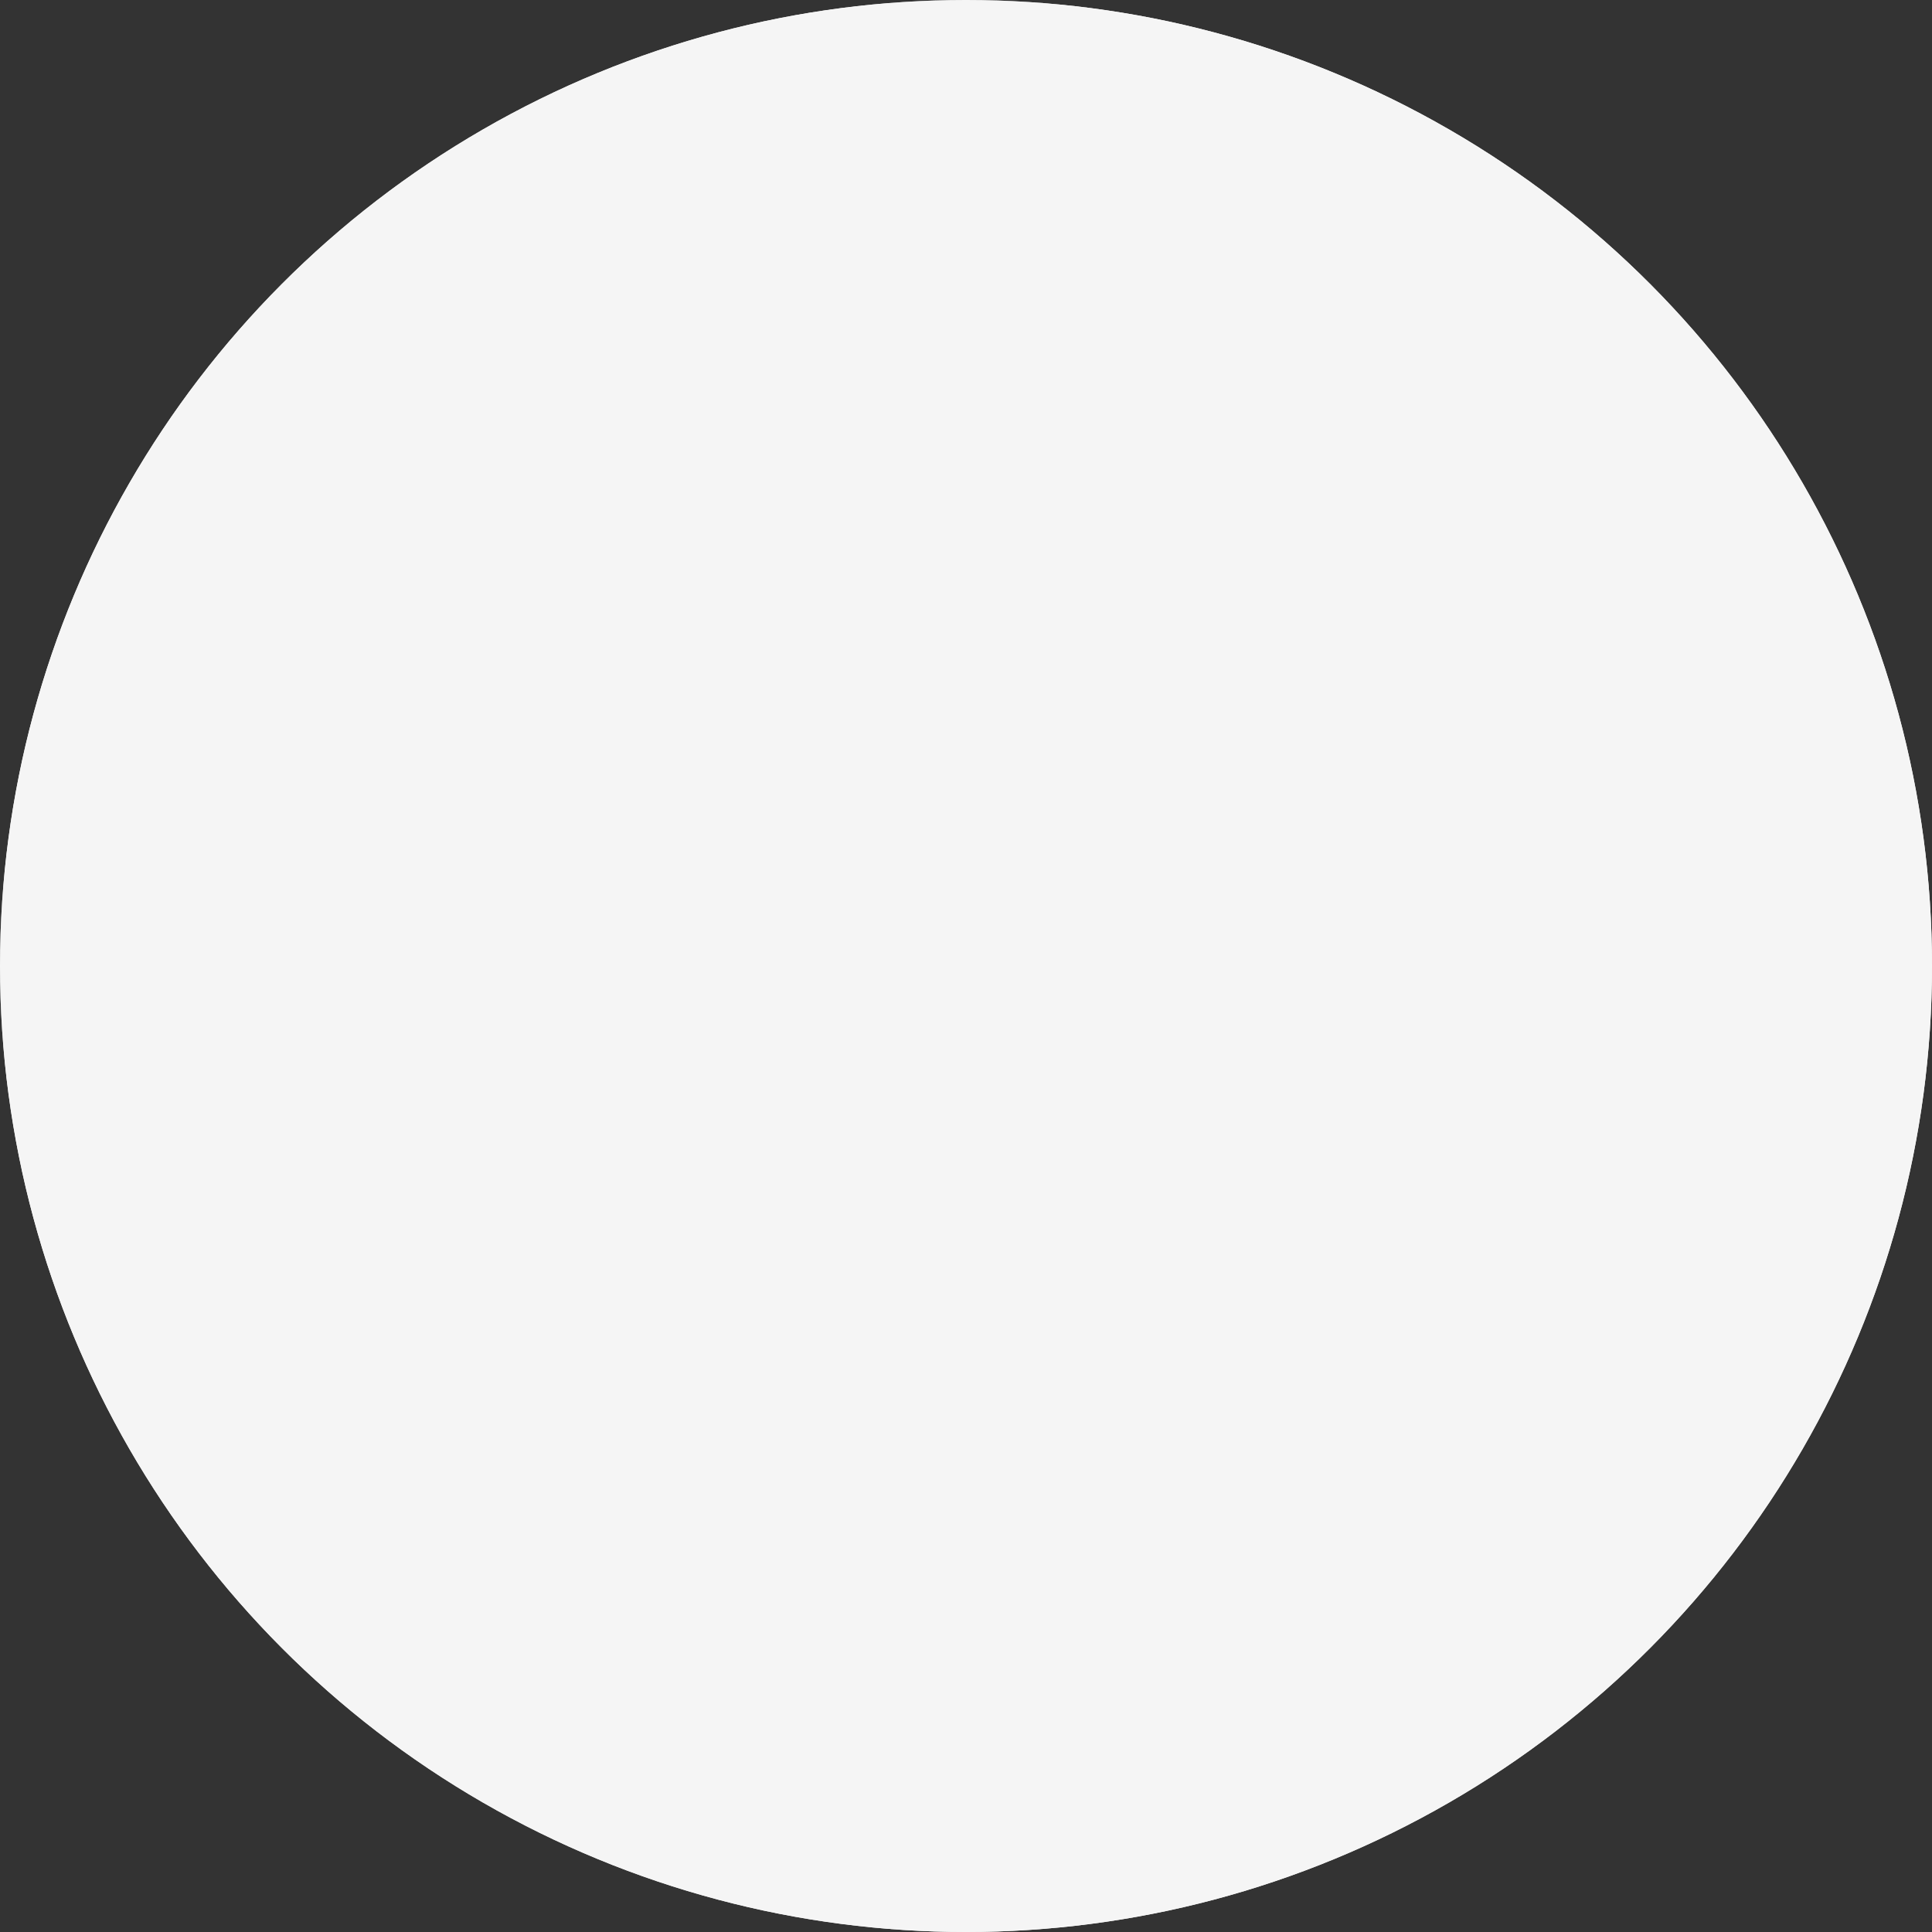<svg xmlns="http://www.w3.org/2000/svg" width="200" height="200" viewBox="0 0 200 200">
  <rect x="0" y="0" width="200" height="200" fill="#333333" stroke="none"/>
  <defs>
    <mask id="m"><rect width="100%" height="100%" fill="white"/>
      <circle cx="27.40" cy="100.00" r="100.00" fill="black"/>
    </mask>
  </defs>
  <circle cx="100.00" cy="100.00" r="100.00" fill="#f5f5f5"/>
  <circle cx="100.00" cy="100.00" r="100.00" fill="#f5f5f5" mask="url(#m)"/>
 </svg>